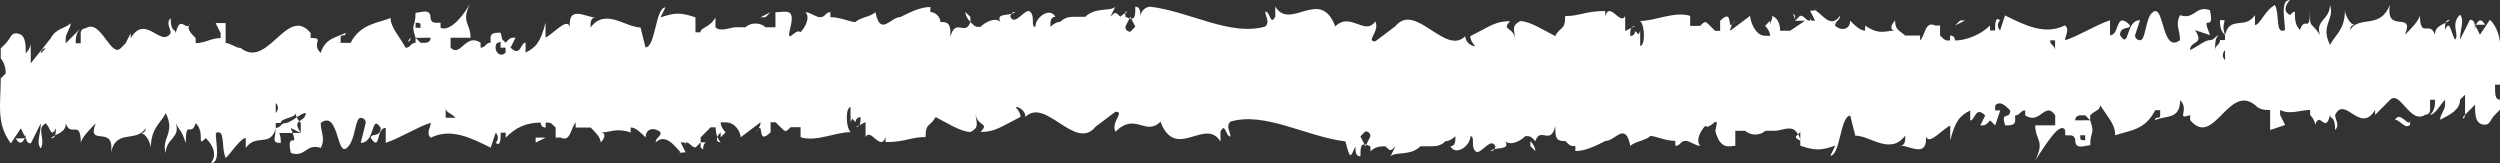 <?xml version="1.0" encoding="utf-8"?>
<!-- Generator: Adobe Illustrator 15.0.2, SVG Export Plug-In . SVG Version: 6.00 Build 0)  -->
<!DOCTYPE svg PUBLIC "-//W3C//DTD SVG 1.1//EN" "http://www.w3.org/Graphics/SVG/1.1/DTD/svg11.dtd">
<svg version="1.1" id="Слой_1" xmlns="http://www.w3.org/2000/svg" xmlns:xlink="http://www.w3.org/1999/xlink" x="0px" y="0px"
	 width="1920.592px" height="125.276px" viewBox="-0.587 2937.363 1920.592 125.276"
	 enable-background="new -0.587 2937.363 1920.592 125.276" xml:space="preserve">
<rect x="-0.587" y="2937.363" width="1920.592" height="125.276" fill="#333333" stroke="none"/>
<g>
	<path fill="#FFFFFF" d="M-0.028,2982.24L-0.028,2982.24c0,0,3.845,3.834,3.857,11.515l-3.834,3.846
		c0.029,19.2-3.788,34.564,7.754,49.907l7.664-11.531l3.852,7.675l-7.681,0.012c3.851,7.675,7.681-0.012,7.675-3.852
		c0.005,3.84,0.011,7.68,3.851,7.674l7.657-15.372c0.012,7.681-3.817,15.367,0.029,19.2c3.828-7.685-3.864-15.354,3.811-19.206
		c3.846,3.835,3.858,11.516,7.686,3.828c0.005,3.842,0.012,7.682-3.828,7.688c3.833-3.846,11.513-3.857,11.502-11.538
		c3.857,11.515,11.513-3.856,11.542,15.344c-0.005-3.84,7.664-11.532,11.497-15.378c-7.652,19.211,15.36-0.023,11.555,23.022
		c3.811-19.206,19.188-7.708,26.85-19.241c0,0,0.006,3.841-3.833,3.848c3.84-0.007,7.691,7.668,7.698,11.508
		c-0.023-15.36,7.651-19.213,11.479-26.897c7.705,15.349-3.811,19.206,0.046,30.72c-0.017-11.52,11.503-11.537,7.646-23.051
		c3.852,7.674,3.845,3.833,7.702,15.349c-0.028-19.2,3.834-3.847,7.657-15.372c7.691,7.67,0.028,19.2,7.698,11.508
		c11.537,11.503,3.868,19.195,3.868,19.195c7.68-0.012,3.817-15.365,3.806-23.046c7.674-3.853,3.857,11.514,7.708,19.188
		c3.833-3.846,11.497-15.377,15.337-15.383c0.006,3.84,0.006,3.84,0.012,7.68c7.663-11.531,19.201-0.029,23.017-15.395l0.006,3.84
		c-0.006-3.84-0.006-3.84-0.012-7.68l3.84-0.006c-0.005-3.84,11.514-3.857,11.508-7.697c0.006,3.84,3.853,7.674,3.853,7.674
		l0.011,7.681l-19.2,0.028c0,0-0.006-3.84,0,0l-0.006-3.84l0,0c3.84-0.006,3.834-3.846,7.674-3.853l0,0
		c3.84-0.005,11.509-7.696,15.349-7.702c0.012,7.68-11.514,3.857-3.817,15.366l-7.687-3.829c7.71,19.188-3.84,0.006,0.029,19.2
		c11.526,3.822,11.509-7.697,23.034-3.874c3.829-7.686-0.017-11.52-0.028-19.201c15.342-11.542,11.571,34.544,23.063,15.326
		c3.828-7.686,3.811-19.205,7.651-19.212l0,0l0,0c0,0,3.84-0.006,3.845,3.834l-3.816,15.366
		c11.519-0.018,7.645-23.051,15.341-11.543c0.012,7.681-7.673,3.853-7.668,7.692c7.697,11.508,3.828-7.688,11.508-7.698
		l0.017,11.521c11.515-3.856,23.023-11.555,34.538-15.412c0.005,3.84-3.828,7.687,0.018,11.521
		c15.348-7.704,30.72-0.047,46.091,7.61l3.822-11.525c0,0,3.846,3.834,0.012,7.68c3.845,3.834,3.833-3.846,3.828-7.686l3.84-0.005
		c0.006,3.84,0.006,3.84,0.006,3.84c7.669-7.693,15.343-11.544,26.863-11.561c0,0,0.005,3.838,3.845,3.833
		c-0.005-3.84-0.005-3.84-0.005-3.84c3.84-0.006,3.84-0.006,7.686,3.828c0,0,0,0,0.005,3.841l0.006,3.84l3.84-0.006
		c7.686,3.828,7.668-7.691,11.502-11.537l0,0l0.005,3.84c3.84-0.006,7.68-0.012,7.68-0.012s0,0,0.006,3.84l-0.006-3.84l3.84-0.006
		c3.846,3.835,7.691,7.669,7.698,11.509c3.833-3.846,3.828-7.686-0.012-7.68l0,0c7.68-0.011,11.514-3.857,23.04-0.035l-0.005-3.84
		c3.839-0.006,7.685,3.829,11.531,7.663c-0.012-7.68,7.667-7.691,11.515-3.857c0.005,3.84-3.835,3.846-3.83,7.686
		c7.67-7.691,15.366,3.816,19.213,7.651l-3.835,3.845c3.835-3.845,3.835-3.845,7.676-3.851l-3.852-7.674
		c3.84-0.006,3.84-0.006,3.846,3.834l-0.006-3.84c3.84-0.006,3.846,3.834,7.686,3.828c0,0,0,0,3.833-3.845l0,0l0.007,3.84
		c3.845,3.833,0,0,3.833-3.847l-3.84,0.007l-0.005-3.84l0,0l0,0l0,0l7.668-7.693l3.84-0.005c0.012,7.681,3.858,11.514,3.858,11.514
		c-3.841,0.007-3.847-3.833-0.012-7.679l0.007,3.839l3.833-3.845c0,0-3.846-3.835-3.851-7.675l0,0l3.84-0.007l0,0
		c7.68-0.01,11.531,7.664,11.537,11.504l15.342-11.543c0.006,3.84-3.828,7.686-3.828,7.686c7.663-11.531,0.017,11.52,11.52-0.018
		c-0.005-3.84-0.005-3.84-0.012-7.68c0,0,0,0,3.84-0.006l3.846,3.834c3.845,3.835,3.845,3.835,7.68-0.012l0,0
		c3.84-0.005,3.84-0.005,7.68-0.012l0.012,7.681c11.526,3.823,26.874-3.88,38.394-3.897c-3.845-3.835-3.868-19.194-0.028-19.2
		l0.017,11.521c3.828-7.686-0.006-3.841-0.012-7.681c0.005,3.84,0.005,3.84,3.851,7.675c0,0-0.005-3.84,3.834-3.847
		c0.005,3.84,0.012,7.68-3.828,7.687l7.673-3.852c0.006,3.84,0.006,3.84,0.017,11.521c3.829-7.687,11.539,11.502,15.361-0.022
		l0.006,3.84c15.358-0.024,19.194-3.869,30.713-3.887c-0.017-11.521,3.828-7.687,7.658-15.372
		c7.685,3.829,19.217,11.492,26.896,11.48c7.674-3.853,3.829-7.687,3.817-15.366c0.018,11.52,11.532,7.662,3.863,15.354
		c11.521-0.018,15.355-3.864,30.703-11.566c-0.005-3.84-3.852-7.675-3.852-7.675c3.84-0.005,7.686,3.83,7.691,7.67l0,0
		c15.337-15.385,38.441,26.821,53.772,7.599l0,0l15.342-11.543c7.681-0.012-3.828,7.686,0.023,15.36
		c15.337-15.384,23.045,3.806,34.549-7.732c11.566,30.703,34.555-3.892,46.103,15.291l-0.012-7.68
		c3.829-7.687,3.846,3.834,7.687,3.828c-0.007-3.84-3.852-7.675-0.018-11.521c26.868-7.72,57.616,11.435,88.343,15.228
		c3.863,15.355,3.857,11.515,7.686,3.829c0.006,3.841,0.012,7.681,3.853,7.674c-0.012-7.68-0.018-11.52,7.668-7.69l0.006,3.84
		c3.834-3.847,7.674-3.852,11.514-3.857c3.846,3.834,3.846,3.834,7.681-0.012l-3.829,7.686c3.835-3.846,15.36-0.023,23.029-7.715
		c3.84-0.006,3.84-0.006,7.68-0.011l0,0c3.84-0.007,7.68-0.012,11.514-3.857c3.84-0.007,7.675-3.852,7.675-3.852
		c0.006,3.84,0.012,7.68-3.829,7.685c3.852,7.675,15.36-0.022,15.349-7.702c3.84-0.005,0.012,7.68,3.857,11.515
		c3.847,3.833,11.503-11.537,15.354-3.863c0,0,0.006,3.84-3.834,3.846c3.834-3.846,15.359-0.023,11.508-7.697l0,0l0,0
		c3.846,3.834,11.521-0.017,15.354-3.863c3.84-0.006,3.84-0.006,7.686,3.829c3.823-11.526,11.526,3.822,15.343-11.544l0.006,3.84
		c0.012,7.681,3.852,7.675,7.691,7.67c3.846,3.833,3.846,3.833,7.686,3.828l0.006,3.84c7.681-0.013,15.354-3.863,23.029-7.715
		c7.68-0.012,15.337-15.383,19.205,3.811c3.834-3.845,11.515-3.857,15.349-7.702c3.84-0.006,11.525,3.822,19.206,3.812l0.006,3.839
		c3.84-0.005,3.834-3.845,7.674-3.851s7.686,3.828,11.525,3.822c-3.846-3.834-0.018-11.52,3.817-15.365
		c3.846,3.834,11.502-11.537,7.686,3.828l0,0c3.863,15.354,11.538,11.503,15.378,11.497l-0.018-11.52
		c3.84-0.006,7.68-0.012,7.68-0.012c3.846,3.835,11.525,3.823,15.36-0.022l0,0l3.84-0.007l3.84-0.005
		c3.84-0.006,11.515-3.858,15.36-0.023l0,0l0,0c0,0,3.846,3.834,3.852,7.674c-7.687-3.828-0.006-3.84-0.012-7.68l0,0l0,0l0,0
		l0.018,11.52c11.524,3.822,15.364,3.817,26.88-0.04l-3.829,7.686c7.68-0.011,7.635-30.731,15.314-30.743l3.862,15.355
		c11.521-0.018,26.903,15.318,38.4-0.059c0.006,3.84,0.011,7.68-3.829,7.687c7.68-0.013,23.058,11.485,19.184-11.549
		c0.023,15.359,11.52-0.018,19.193-3.869l0.018,11.52c3.817-15.366,7.651-19.211,15.325-23.063c0,0,0.007,3.84,0.012,7.68
		c3.84-0.005,3.822-11.524,11.515-3.856l-3.829,7.687c3.841-0.007,3.841-0.007,7.675-3.853l3.846,3.835l3.822-11.526l-3.84,0.007
		l-0.006-3.84c3.834-3.847,7.68-0.012,11.525,3.822c0.012,7.68-7.68,0.011-3.822,11.525c3.84-0.006,7.68-0.012,7.674-3.852l0,0
		c0,0,0,0-0.006-3.84c3.841-0.006,3.835-3.846,7.675-3.852c0,0,0,0,0.006,3.84c11.531,7.663,15.343-11.543,23.04-0.034
		c0.006,3.84,0.006,3.84,0.012,7.68c-7.68,0.011-15.36,0.022-15.36,0.022c0.018,11.521,7.698,11.509,0.04,26.881
		c7.663-11.532,19.154-30.75,23.006-23.074c0,0,0,0,0.005,3.84l0,0l3.84-0.006c3.84-0.006,3.847,3.834,3.847,3.834
		c0.011,7.68,7.687,3.829,11.526,3.822c-0.018-11.52,3.828-7.686-0.029-19.2c0,0,0,0-3.84,0.007l0,0l0,0
		c-3.84,0.005-3.84,0.005-7.681,0.011c-0.006-3.84,3.835-3.846,3.835-3.846l3.84-0.005c0,0,0,0,3.846,3.833l-0.006-3.84
		c3.834-3.846,7.674-3.851,7.668-7.69c7.698,11.508,11.544,15.342,11.556,23.022c11.514-3.856,23.033-3.874,30.69-19.247l3.84-0.005
		l0.006,3.84c0.006,3.84-3.84,0.005-3.834,3.845c7.675-3.852,19.2-0.028,19.177-15.387l0,0c7.691,7.668-3.817,15.364,7.697,11.508
		l0.006,3.84c19.234,23.011,30.669-34.606,53.749-7.761l-3.847-3.834c3.847,3.834,7.687,3.828,11.526,3.823l0.011,7.68l0.012,7.68
		l0,0l11.515-3.858l-3.852-7.673l-0.006-3.84c7.687,3.827,15.36-0.023,23.04-0.035c0,0,0,0,0.006,3.84c0,0,3.846,3.834,3.852,7.674
		c3.822-11.525,7.691,7.67,11.508-7.696c0.006,3.84,3.841-0.007,3.858,11.514c3.834-3.846-0.013-7.681-0.018-11.521
		c7.656-15.371,19.223,15.332,30.714-3.885l0,0l0.006,3.84l7.669-7.691l3.834-3.846c7.669-7.692,15.388,19.176,26.897,11.479
		l0.005,3.84l0,0l-0.005-3.84c0,0,3.84-0.006,3.834-3.846l-0.012-7.68l0,0l3.84-0.005c0.006,3.84,0.012,7.68-3.822,11.524
		c3.84-0.005,7.668-7.691,11.503-11.536c0,0,0,0,0.005,3.84l0,0c0.006,3.84-3.828,7.685-3.822,11.524
		c7.674-3.851,15.349-7.702,15.337-15.382l3.835-3.847l0,0c0.005,3.842,0.017,11.521,0.022,15.361
		c3.834-3.847,3.834-3.847,7.668-7.692c0.012,7.68,0.022,15.36,7.703,15.348c3.841-0.005,3.835-3.845,7.669-7.69l0,0l3.834-3.846
		c0,0-0.006-3.84-0.012-7.68l0,0c-3.84,0.006-3.846-3.835-3.856-11.515l3.84-0.006c-0.029-19.2,3.782-38.405-7.755-49.908
		l-7.663,11.532l-3.852-7.676l7.68-0.011c-3.851-7.674-7.68,0.011-7.675,3.851c-0.005-3.84-0.011-7.679-3.851-7.674l-7.657,15.372
		c-0.011-7.681,3.817-15.366-0.028-19.2c-7.669,7.691,0.023,15.36-3.812,19.206c-3.852-7.675-3.863-15.354-7.691-7.669
		c-0.006-3.84-0.012-7.68,3.828-7.686c-3.834,3.846-11.515,3.857-11.502,11.537c-3.857-11.515-11.515,3.857-11.544-15.342
		c0.006,3.84-7.662,11.531-11.497,15.377c7.652-19.211-15.359,0.023-11.554-23.022c-7.651,19.21-23.028,7.714-30.692,19.245
		c0,0-0.005-3.84,3.835-3.846c-3.84,0.006-7.691-7.668-7.697-11.508c0.022,15.359-7.65,19.212-11.479,26.896
		c-7.702-15.349,3.812-19.206-0.047-30.719c0.018,11.52-11.502,11.537-7.645,23.051c-7.697-11.509-7.686-3.829-7.709-19.188
		c0.029,19.2-3.834,3.846-7.657,15.371c-7.691-7.667-0.028-19.199-7.697-11.507c-7.686-3.829-0.017-11.521-0.017-11.521
		c-7.68,0.012-3.817,15.366-3.806,23.045c-7.675,3.853-3.857-11.514-7.709-19.188c-7.675,3.852-11.497,15.377-15.337,15.383
		c-0.006-3.84-0.006-3.84-0.012-7.68c-7.662,11.531-19.199,0.029-23.017,15.395l-0.007-3.841c0.007,3.841,0.007,3.841,0.013,7.681
		l-3.84,0.006c0.005,3.84-3.835,3.846-3.829,7.686c-0.006-3.84-0.018-11.52,3.823-11.525l-0.007-3.841l0,0l0,0l0.007,3.841l0,0
		c-3.841,0.006-3.834,3.846-7.674,3.852l0,0c-3.841,0.006-7.675,3.851-15.349,7.703c-0.012-7.68,11.514-3.857,3.816-15.367
		l11.526,3.824c-7.709-19.188,3.839-0.006-0.029-19.2c-11.526-3.822-11.509,7.697-23.034,3.874c-3.828,7.686,0.018,11.52,0.028,19.2
		c-15.343,11.542-11.571-34.543-23.068-19.166c-3.829,7.686-3.812,19.207-7.651,19.211l0,0l0,0c0,0-3.84,0.006-3.846-3.834
		l3.823-11.525c-11.521,0.017-7.646,23.051-15.344,11.543c-0.011-7.681,7.675-3.853,7.669-7.692
		c-11.537-11.502-7.669,7.692-15.348,7.704l-0.018-11.521c-11.515,3.857-23.022,11.555-34.537,15.412
		c-0.006-3.84,3.828-7.687-0.018-11.521c-15.348,7.704-30.72,0.046-46.092-7.61l-3.822,11.525c0,0-3.846-3.834-0.012-7.68
		c-3.846-3.834-3.834,3.846-3.828,7.686l-3.84,0.005c-0.006-3.84-0.006-3.84-0.006-3.84c-7.669,7.692-19.183,11.549-26.862,11.562
		c0,0-0.006-3.84-3.847-3.835c0.006,3.84,0.006,3.84,0.006,3.84c-3.84,0.006-3.84,0.006-7.686-3.828c0,0,0,0-0.006-3.841
		l-0.006-3.84l-3.84,0.006c-7.686-3.829-7.668,7.692-11.503,11.538l0,0l-0.006-3.84c-3.84,0.006-7.68,0.012-7.68,0.012
		s0,0-0.006-3.841l0.006,3.841l-3.84,0.005c-3.846-3.834-7.686-3.829-7.697-11.508c-3.835,3.845-3.829,7.685,0.012,7.68l0,0
		c-7.681,0.011-11.515,3.858-23.046-3.805l0.006,3.84c-3.84,0.005-7.686-3.829-11.532-7.663c0.012,7.68-7.668,7.691-11.514,3.857
		c-0.006-3.84,3.834-3.846,3.828-7.686c-7.662,11.531-15.366-3.816-19.206-3.811l3.835-3.846c-3.835,3.846-3.835,3.846-7.675,3.851
		l3.853,7.674c-3.84,0.006-3.84,0.006-3.847-3.834l0.007,3.84c-3.84,0.006-3.847-3.834-7.687-3.829c0,0,0,0-3.834,3.846l0,0
		l-0.006-3.84c-3.847-3.834,0,0,0.006,3.84l7.681-0.011l0,0l0,0l0,0l0,0l-11.51,7.697c0,0-3.84,0.006-7.68,0.012
		c-0.012-7.68-3.856-11.514-7.696-11.508c3.84-0.005,0.005,3.84,0.011,7.68l-0.006-3.84l-3.835,3.846c0,0,3.848,3.833,3.853,7.675
		l0,0l-3.841,0.006l0,0c-7.68,0.011-11.537-11.504-11.542-15.344l-15.344,11.543c-0.005-3.84,3.829-7.686,3.829-7.686
		c-7.663,11.532-0.018-11.52-11.52,0.018c0.006,3.84,0.006,3.84,0.011,7.68c0,0,0,0-3.84,0.006l-3.845-3.835
		c-3.847-3.833-3.847-3.833-7.682,0.012l0,0c-3.84,0.005-3.84,0.005-7.68,0.011l-0.012-7.68c-11.524-3.822-26.873,3.88-38.395,3.897
		c3.847,3.834,3.87,19.194,0.029,19.2l-0.017-11.521c-3.829,7.687,0.005,3.841,0.011,7.681c-0.006-3.84-0.006-3.84-3.851-7.675
		c0,0,0.005,3.841-3.835,3.847c-0.006-3.841-0.012-7.681,3.828-7.687l-7.674,3.851c-0.006-3.84-0.006-3.84-0.017-11.519
		c-3.829,7.685-11.537-11.503-15.36,0.022l-0.006-3.84c-15.359,0.023-19.195,3.869-30.715,3.887
		c0.018,11.519-3.828,7.685-7.655,15.371c-7.687-3.829-19.218-11.491-26.897-11.48c-7.676,3.852-3.83,7.686-3.818,15.367
		c-0.018-11.521-11.53-7.664-3.862-15.354c-11.521,0.017-15.354,3.863-30.703,11.566c0.007,3.84,3.852,7.674,3.852,7.674
		c-3.84,0.006-7.685-3.829-7.691-7.668l0,0c-15.337,15.383-38.44-26.823-53.771-7.6l0,0l-15.343,11.543
		c-7.68,0.012,3.829-7.686-0.022-15.361c-7.663,11.533-19.212-7.65-30.714,3.887c-11.567-30.703-34.556,3.892-46.104-15.291
		l0.012,7.68c-3.828,7.685-3.846-3.834-7.687-3.829c0.006,3.84,3.853,7.674,0.017,11.52c-26.868,7.721-57.616-11.433-88.341-15.227
		c-3.84,0.006-7.675,3.852-7.669,7.691c-0.006-3.84-0.012-7.68-3.852-7.675c0.012,7.68,0.017,11.52-7.668,7.692l-0.006-3.84
		c3.84-0.006,0,0-3.833,3.845c-3.846-3.834-3.846-3.834-7.68,0.012l3.828-7.686c-3.834,3.846-15.36,0.023-23.028,7.714
		c-3.841,0.005-3.841,0.005-7.681,0.011l0,0c-3.84,0.006-7.68,0.012-11.513,3.857c-3.84,0.006-7.674,3.851-7.674,3.851
		c-0.005-3.84-0.012-7.68,3.828-7.685c-3.851-7.674-15.36,0.022-15.349,7.702c-3.84,0.006-0.012-7.68-3.857-11.514
		c-3.845-3.834-11.503,11.537-15.355,3.863c0,0-0.005-3.84,3.834-3.846c-3.834,3.846-15.359,0.023-11.508,7.697l0,0l0,0
		c-3.846-3.834-11.52,0.017-15.355,3.862c-3.84,0.006-3.84,0.006-7.685-3.828c-3.823,11.526-11.525-3.822-15.343,11.543
		l-0.005-3.841c-0.012-7.68-3.852-7.674-7.691-7.668c-0.006-3.84-3.851-7.674-7.691-7.668l-0.006-3.84
		c-7.68,0.012-15.354,3.863-23.028,7.714c-7.68,0.011-15.337,15.384-19.206-3.811c-3.833,3.846-11.513,3.857-15.349,7.703
		c-3.84,0.006-11.525-3.823-19.206-3.812l-0.006-3.84c-3.84,0.006-3.833,3.846-7.673,3.852s-7.685-3.828-11.525-3.822
		c3.846,3.834,0.018,11.52-3.817,15.365c-3.845-3.834-11.503,11.538-7.686-3.828l0,0c3.818-15.366-3.857-11.514-11.537-11.502
		l0.017,11.52c-3.84,0.006-7.681,0.012-7.681,0.012c-3.845-3.834-11.525-3.823-15.359,0.022l0,0c0,0,0,0-3.84,0.006l-3.84,0.006
		c-3.84,0.006-11.514,3.857-15.36,0.023l0,0l0,0c0,0-0.006-3.84-0.011-7.679c-3.829,7.685-11.509,7.696-11.503,11.536l0,0
		l-3.84,0.006l0,0l-0.017-11.52c-11.525-3.822-15.365-3.816-26.88,0.041l3.829-7.686c-7.68,0.012-7.634,30.731-15.315,30.743
		l-3.862-15.354c-11.52,0.018-26.903-15.319-38.4,0.058c-0.005-3.84-0.011-7.68,3.829-7.686
		c-7.681,0.012-23.058-11.485-19.183,11.548c-0.024-15.359-11.52,0.017-19.195,3.87l-0.018-11.521
		c-3.816,15.366-7.65,19.212-15.325,23.063c0,0-0.005-3.84-0.011-7.68c-3.841,0.006-3.823,11.525-11.515,3.856l3.829-7.686
		c-3.84,0.005-3.84,0.005-7.674,3.852l-3.845-3.835l0.011,7.68l3.84-0.005l0.006,3.84c-3.834,3.845-7.68,0.011-7.686-3.829
		c-0.011-7.681,7.68-0.011,3.823-11.526c-3.84,0.005-7.68,0.011-7.674,3.851l0,0c0,0,0,0,0.005,3.841
		c-3.84,0.006-3.833,3.846-7.673,3.852c0,0,0,0-0.006-3.84c-11.532-7.664-15.343,11.542-23.034,3.874
		c-0.006-3.84-0.006-3.84-0.012-7.681c7.68-0.011,15.361-0.022,15.361-0.022c-0.018-11.52-7.698-11.509-0.04-26.88
		c-3.829,7.686-15.326,23.063-23.011,19.235c0,0,0,0-0.006-3.84l0,0l-3.84,0.006c-3.84,0.006-3.845-3.834-3.845-3.834
		c-0.012-7.681-7.687-3.829-11.526-3.823c0.018,11.52-3.828,7.686,0.028,19.199c0,0,0,0,3.84-0.006l0,0l0,0
		c3.841-0.006,3.841-0.006,7.681-0.011c0.006,3.841-3.833,3.846-3.833,3.846l-3.84,0.006c0,0,0,0-3.846-3.835l0.006,3.841
		c-3.841,0.005-3.835,3.845-7.675,3.851c-3.851-7.675-11.543-15.343-11.555-23.022c-7.673,3.852-23.033,3.874-30.691,19.246
		c-3.84,0.006-3.84,0.006-7.68,0.011l-0.005-3.84c-0.006-3.84,3.84-0.006,3.833-3.846c-7.673,3.851-15.354,3.863-19.177,15.389l0,0
		c-7.691-7.668,3.823-11.525-7.697-11.508l-0.005-3.841c-19.235-23.012-34.509,34.612-57.588,7.767l3.846,3.834
		c-3.84,0.005-7.687-3.829-11.526-3.823l-0.011-7.681l-0.012-7.68l0,0l-7.68,0.011l3.852,7.674l0.005,3.841
		c-7.681,0.012-11.515,3.857-19.195,3.869c0,0,0,0-0.005-3.84c-3.845-3.835-7.691-7.669-3.857-11.515
		c-3.828,7.685-7.69-7.668-11.508,7.696c-0.005-3.84-3.84,0.006-3.857-11.514c-3.834,3.846,0.012,7.68,0.017,11.52
		c-7.663,11.532-19.223-15.33-30.715,3.887l0,0l-0.005-3.841l-3.828,7.687l-3.834,3.846c-7.668,7.691-15.395-23.018-26.903-15.321
		l-0.005-3.84l0,0l0.005,3.84c0,0-3.84,0.006-3.834,3.846l0.012,7.681l0,0l-3.84,0.006c-0.005-3.84-0.012-7.681,3.823-11.526
		c-3.834,3.846-7.669,7.692-11.503,11.538c0,0,0,0-0.005-3.84l0,0c-0.005-3.841,3.828-7.687,3.823-11.526
		c-3.834,3.846-11.514,3.857-15.342,11.544l-15.332,19.222l0,0c-0.005-3.84-0.017-11.52-0.022-15.359
		c0.005,3.84-3.829,7.686-3.829,7.686c-0.011-7.68-0.023-15.36-7.704-15.349c-3.84,0.006-3.833,3.847-7.668,7.692l0,0l-3.834,3.845
		C-0.033,2978.4-0.028,2982.24-0.028,2982.24z M1601.342,3041.28L1601.342,3041.28l0.007,3.84c-3.841,0.005-3.841,0.005-3.847-3.835
		L1601.342,3041.28z M318.657,2958.722C318.657,2958.722,314.817,2958.728,318.657,2958.722l-0.007-3.84
		c3.84-0.006,3.84-0.006,3.847,3.834C318.657,2958.722,318.657,2958.722,318.657,2958.722z M211.224,3016.483L211.224,3016.483
		c3.845,3.835,0.011,7.681,0.011,7.681S211.229,3020.324,211.224,3016.483z M334.121,3027.818
		C334.121,3027.818,330.281,3027.825,334.121,3027.818C330.281,3027.825,330.281,3027.825,334.121,3027.818L334.121,3027.818z
		 M341.801,3027.808c-0.006-3.84-0.012-7.68-0.012-7.68c0.005,3.84,3.845,3.835,7.69,7.668
		C345.64,3027.802,345.64,3027.802,341.801,3027.808z M1048.395,3049.788l-3.851-7.674l3.833-3.846c0,0,3.84-0.005,3.847,3.835
		L1048.395,3049.788z M1881.621,3013.979L1881.621,3013.979l0.007,3.84C1881.628,3017.819,1881.628,3017.819,1881.621,3013.979z
		 M1889.308,3017.808L1889.308,3017.808c-3.835,3.845-3.835,3.845-3.835,3.845L1889.308,3017.808z M1708.775,2983.518
		C1708.775,2983.518,1704.936,2983.523,1708.775,2983.518c-3.846-3.834-0.012-7.68-0.012-7.68S1708.77,2979.678,1708.775,2983.518z
		 M1585.873,2968.343C1585.873,2968.343,1589.713,2968.337,1585.873,2968.343
		C1589.713,2968.337,1585.873,2968.343,1585.873,2968.343L1585.873,2968.343z M1578.193,2968.354c0.006,3.84,0.012,7.68,0.012,7.68
		c-0.006-3.84-3.846-3.834-3.852-7.674C1574.354,2968.36,1574.354,2968.36,1578.193,2968.354z M867.765,2950.219l3.851,7.674
		l-3.833,3.846c0,0-3.84,0.005-3.846-3.834L867.765,2950.219z M38.378,2986.022L38.378,2986.022l-0.007-3.84
		C38.372,2982.182,38.372,2982.182,38.378,2986.022z M30.686,2978.354c-0.005-3.84,3.834-3.846,3.834-3.846L30.686,2978.354
		C30.692,2982.194,30.692,2982.194,30.686,2978.354z"/>
	<path fill="#FFFFFF" d="M487.737,3039.109L487.737,3039.109L487.737,3039.109z"/>
	<path fill="#FFFFFF" d="M57.548,2966.794C53.708,2966.8,53.714,2970.64,57.548,2966.794
		C53.714,2970.64,53.714,2970.64,57.548,2966.794C57.554,2970.634,57.548,2966.794,57.548,2966.794z"/>
	<path fill="#FFFFFF" d="M1920.005,3002.401L1920.005,3002.401c0.005,3.84,0.005,3.84,0.011,7.681L1920.005,3002.401z"/>
	<path fill="#FFFFFF" d="M541.521,3054.388C541.515,3050.548,541.515,3050.548,541.521,3054.388
		C537.681,3054.395,541.521,3054.388,541.521,3054.388z"/>
	<path fill="#FFFFFF" d="M1704.89,2952.804c0.006,3.84,0.011,7.68,3.857,11.515C1704.89,2952.804,1712.57,2952.792,1704.89,2952.804
		z"/>
	<path fill="#FFFFFF" d="M741.039,2946.569c0.006,3.84,3.852,7.674,3.852,7.674s0,0-0.005-3.84L741.039,2946.569z"/>
	<path fill="#FFFFFF" d="M1516.84,3026.046L1516.84,3026.046L1516.84,3026.046z"/>
	<path fill="#FFFFFF" d="M1605.165,3029.753L1605.165,3029.753C1605.165,3029.753,1605.159,3025.913,1605.165,3029.753
		L1605.165,3029.753L1605.165,3029.753z"/>
	<path fill="#FFFFFF" d="M145.875,2970.501l0.005,3.84l0,0L145.875,2970.501z"/>
	<path fill="#FFFFFF" d="M30.668,2966.834L30.668,2966.834L30.668,2966.834L30.668,2966.834z"/>
	<path fill="#FFFFFF" d="M26.835,2970.68L26.835,2970.68L26.835,2970.68z"/>
	<path fill="#FFFFFF" d="M76.754,2970.605c-3.84,0.006-7.692-7.669-11.532-7.664l0.006,3.841
		C69.063,2962.937,76.766,2978.285,76.754,2970.605z"/>
	<polygon fill="#FFFFFF" points="410.949,3046.904 418.624,3043.053 410.943,3043.064 	"/>
	<polygon fill="#FFFFFF" points="1328.714,3049.368 1332.549,3045.522 1332.549,3045.522 	"/>
	<path fill="#FFFFFF" d="M1432.262,2960.893L1432.262,2960.893C1432.262,2960.893,1432.256,2957.053,1432.262,2960.893z"/>
	<path fill="#FFFFFF" d="M1862.444,3029.367C1862.444,3029.367,1866.285,3029.361,1862.444,3029.367
		C1866.285,3029.361,1862.444,3029.367,1862.444,3029.367L1862.444,3029.367z"/>
	<path fill="#FFFFFF" d="M-0.005,2997.601L-0.005,2997.601c-0.005-3.84-0.005-3.84-0.011-7.681L-0.005,2997.601z"/>
	<path fill="#FFFFFF" d="M1378.479,2945.613L1378.479,2945.613L1378.479,2945.613z"/>
	<path fill="#FFFFFF" d="M215.109,3047.197c-0.005-3.839-0.011-7.679-3.857-11.514
		C211.264,3043.363,207.43,3047.209,215.109,3047.197z"/>
	<path fill="#FFFFFF" d="M1178.96,3053.433c-0.006-3.84-3.852-7.675-3.852-7.675s0,0,0.006,3.84L1178.96,3053.433z"/>
	<path fill="#FFFFFF" d="M403.154,2970.116L403.154,2970.116L403.154,2970.116z"/>
	<path fill="#FFFFFF" d="M314.829,2966.408C314.834,2970.248,310.995,2970.254,314.829,2966.408
		C314.834,2970.248,314.834,2970.248,314.829,2966.408C314.834,2970.248,314.834,2970.248,314.829,2966.408L314.829,2966.408z"/>
	<path fill="#FFFFFF" d="M1770.279,3025.666l-0.006-3.84l0,0L1770.279,3025.666z"/>
	<path fill="#FFFFFF" d="M1889.331,3033.167C1889.331,3033.167,1889.324,3029.327,1889.331,3033.167L1889.331,3033.167
		L1889.331,3033.167z"/>
	<path fill="#FFFFFF" d="M1893.159,3025.482L1893.159,3025.482C1889.324,3029.327,1893.164,3029.322,1893.159,3025.482z"/>
	<path fill="#FFFFFF" d="M1839.404,3029.402c3.841-0.006,7.692,7.668,11.525,3.822l-0.005-3.84
		C1850.937,3037.065,1843.233,3021.717,1839.404,3029.402z"/>
	<polygon fill="#FFFFFF" points="1509.05,2953.098 1501.376,2956.949 1505.21,2953.103 	"/>
	<polygon fill="#FFFFFF" points="591.28,2946.794 583.604,2950.646 587.444,2950.64 	"/>
</g>
</svg>
